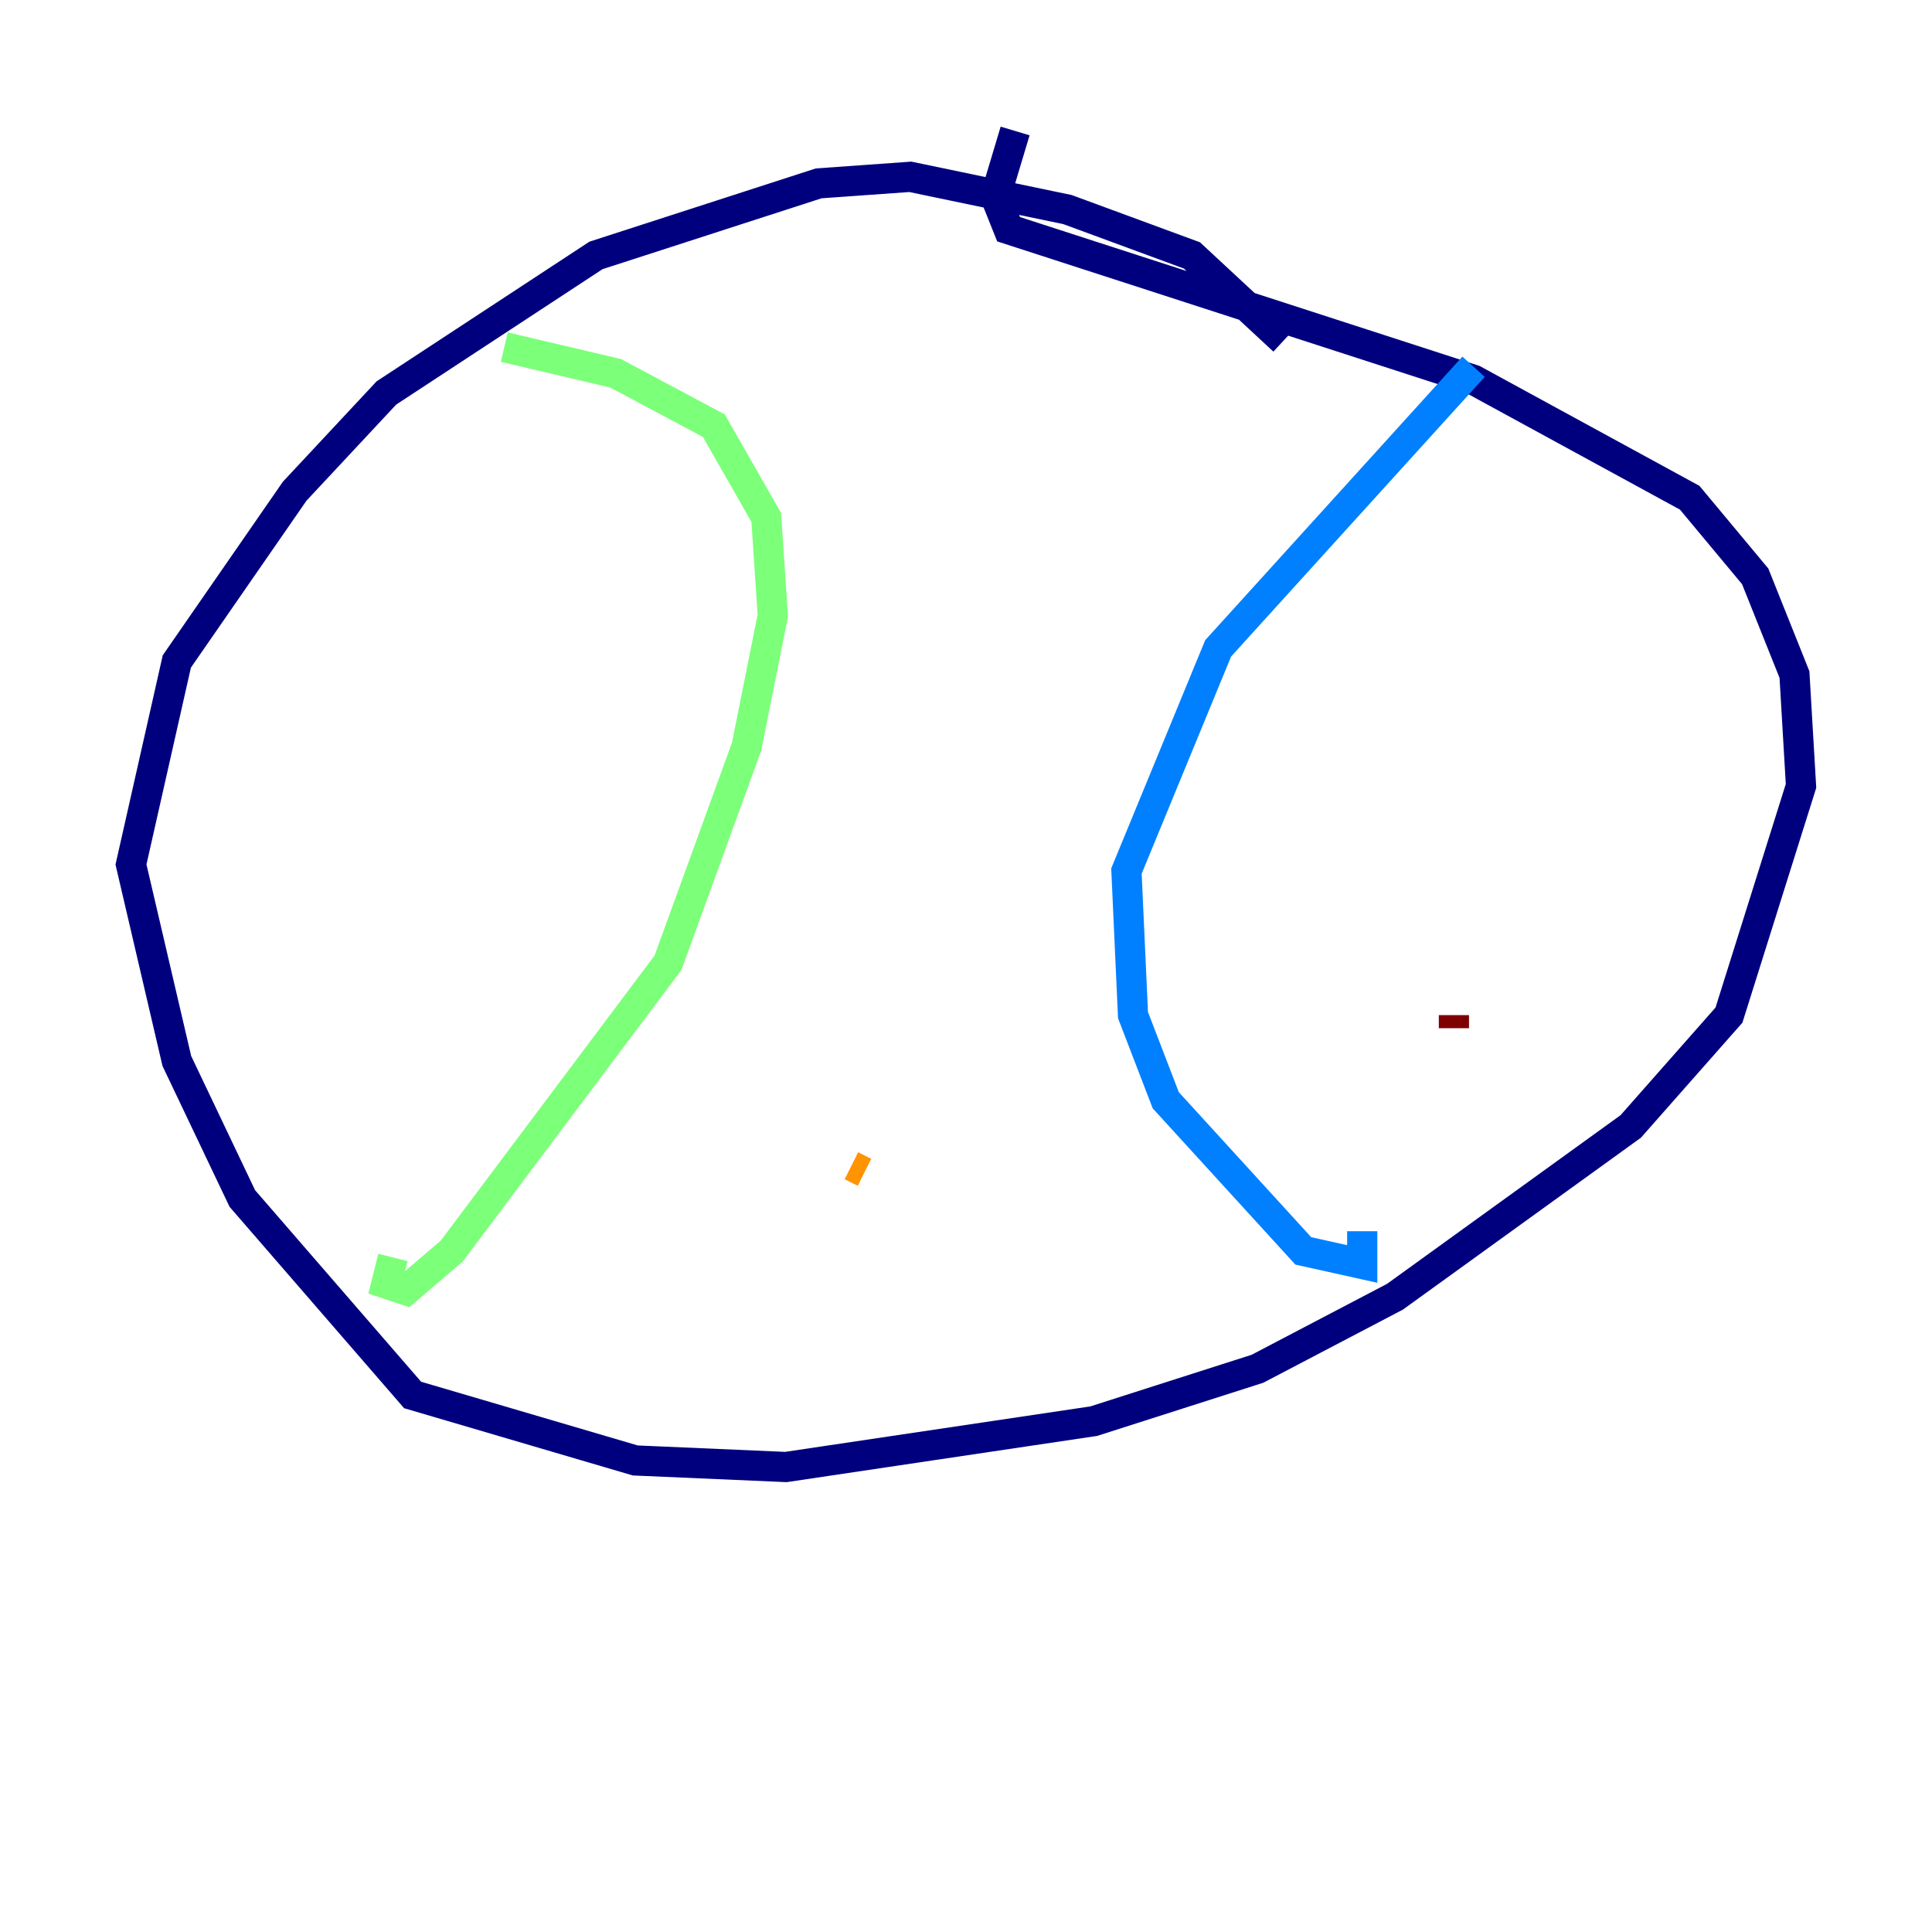 <?xml version="1.0" encoding="utf-8" ?>
<svg baseProfile="tiny" height="128" version="1.2" viewBox="0,0,128,128" width="128" xmlns="http://www.w3.org/2000/svg" xmlns:ev="http://www.w3.org/2001/xml-events" xmlns:xlink="http://www.w3.org/1999/xlink"><defs /><polyline fill="none" points="85.044,22.563 78.969,16.922 70.725,13.885 60.312,11.715 54.237,12.149 39.485,16.922 25.6,26.034 19.525,32.542 11.715,43.824 8.678,57.275 11.715,70.291 16.054,79.403 27.336,92.42 42.088,96.759 52.068,97.193 72.461,94.156 83.308,90.685 92.42,85.912 108.041,74.63 114.549,67.254 119.322,52.068 118.888,44.691 116.285,38.183 111.946,32.976 97.627,25.166 66.82,15.186 65.953,13.017 67.254,8.678" stroke="#00007f" stroke-width="2" /><polyline fill="none" points="97.627,24.298 80.705,42.956 74.63,57.709 75.064,67.254 77.234,72.895 86.346,82.875 90.251,83.742 90.251,81.573" stroke="#0080ff" stroke-width="2" /><polyline fill="none" points="33.41,22.997 40.786,24.732 47.295,28.203 50.766,34.278 51.2,40.786 49.464,49.464 44.258,63.783 29.939,82.875 26.902,85.478 25.6,85.044 26.034,83.308" stroke="#7cff79" stroke-width="2" /><polyline fill="none" points="57.275,77.668 56.407,77.234" stroke="#ff9400" stroke-width="2" /><polyline fill="none" points="96.325,67.254 96.325,68.122" stroke="#7f0000" stroke-width="2" /></svg>